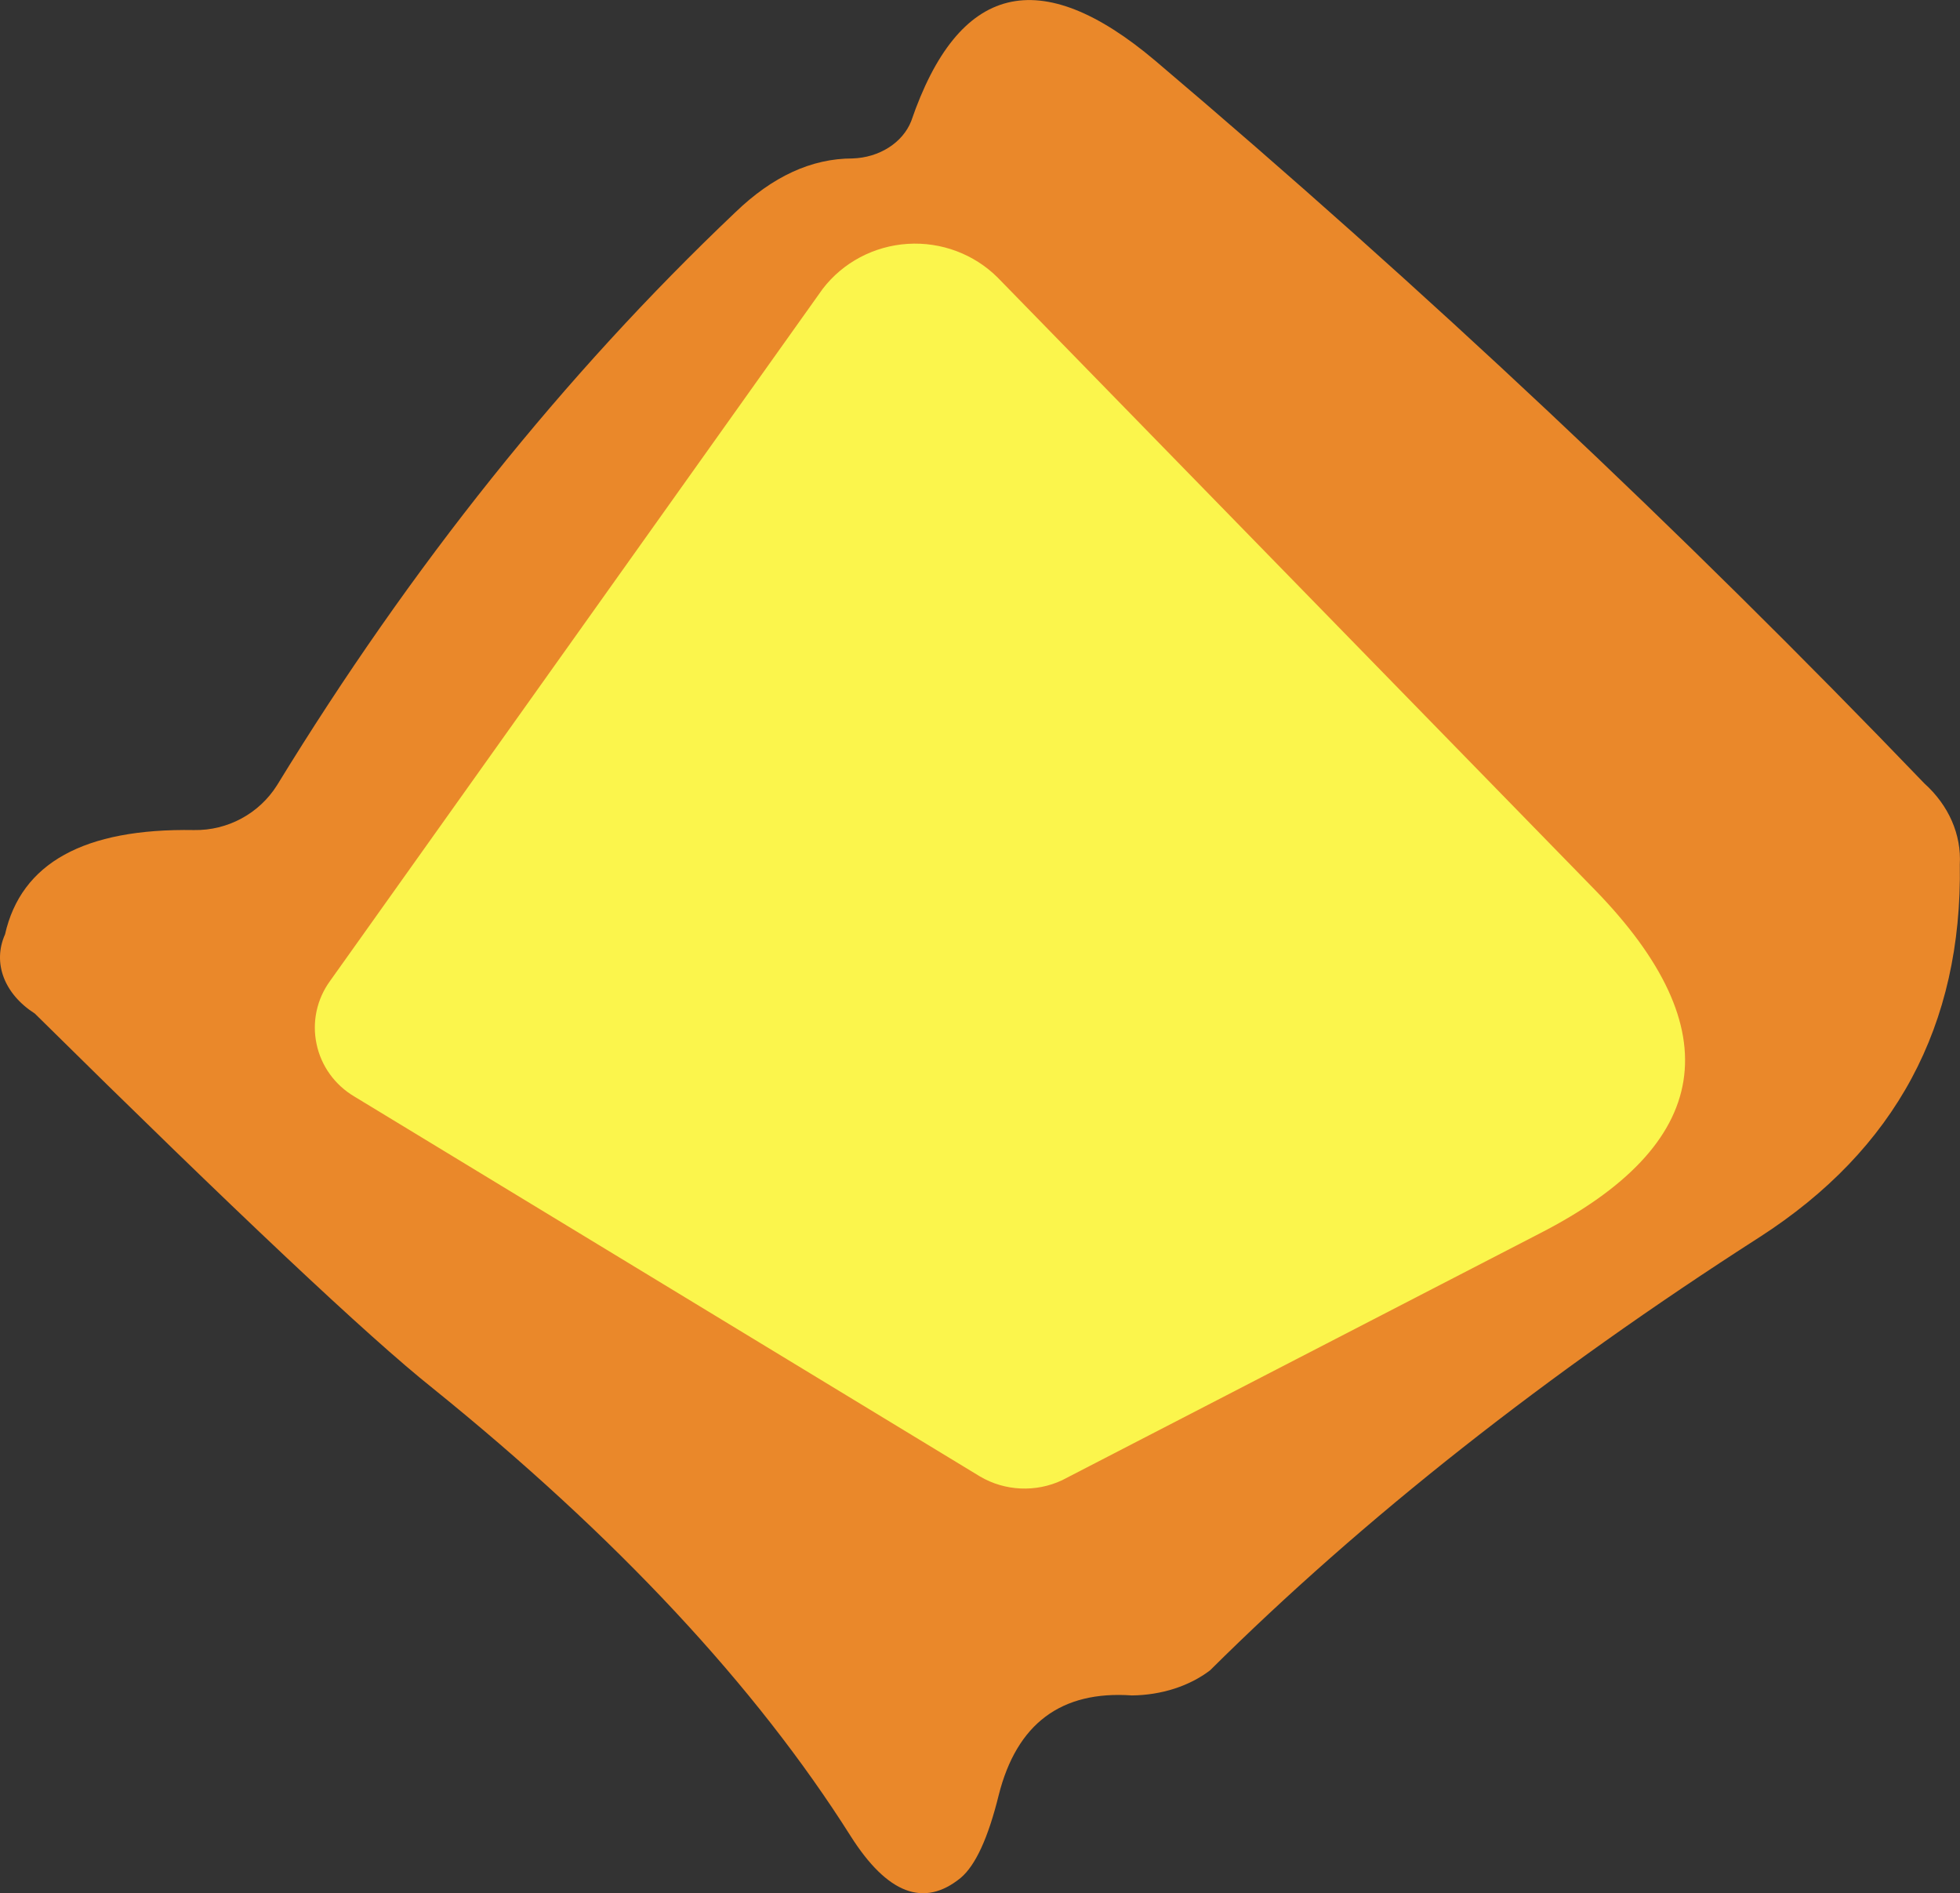 <?xml version="1.0" encoding="UTF-8" standalone="no"?><!-- Generator: Gravit.io --><svg xmlns="http://www.w3.org/2000/svg" xmlns:xlink="http://www.w3.org/1999/xlink" style="isolation:isolate" viewBox="72.549 679.522 21.046 20.324" width="21.046pt" height="20.324pt"><rect x="72.549" y="679.522" width="21.046" height="20.324" fill="#333333" stroke="none"/><defs><clipPath id="_clipPath_IIXkVAS16OlbmoxOCqYFzehbxB3Wfj2E"><rect x="72.549" y="679.522" width="21.046" height="20.324"/></clipPath></defs><g clip-path="url(#_clipPath_IIXkVAS16OlbmoxOCqYFzehbxB3Wfj2E)"><rect x="72.549" y="679.522" width="21.046" height="20.324" style="fill:rgb(0,0,0)" fill-opacity="0"/><g/><g/><g/><g/><g/><g/><g/><g/><g/><g/><g/><g/><g/><g/><g/><g/><g/><g/><g/><g/><g/><g/><g/><g/><g/><g/><g/><g/><g/><g/><g/><g/><g/><g/><g/><g/><g/><g/><g/><g/><g/><g/><g/><g/><g/><g/><g/><g/><g/><g/><g/><g/><g/><g/><g/><g/><g/><g/><g/><g/><g/><g/><g/><g/><g/><g/><g/><g/><g/><g/><g/><g/><g/><g/><g/><g/><g/><g/><g/><g/><g/><g/><g/><g/><g/><g/><g/><g/><g/><g/><g/><g/><g/><g/><g/><g/><g/><g/><g/><g/><g/><g/><g/><g/><g/><g/><g/><g/><g/><g/><g/><g/><g/><g/><g/><g/><g/><g/><g/><g/><g/><g/><g/><g/><g/><g/><g/><g/><g/><g/><g/><g/><g/><g/><g/><g/><g/><g/><g/><g/><g/><g/><g/><g/><g/><g/><g/><g/><g/><g/><g/><g/><g/><g/><g/><g/><g/><g/><g/><g/><g/><g/><g/><g/><g/><g/><g/><g/><g/><g/><g/><g/><g/><g/><g/><g/><g/><g/><g/><g/><g/><g/><g/><g/><g/><g/><g/><g/><g/><g/><g><path d=" M 80.443 681.803 Q 81.043 681.223 81.703 681.223 C 81.99 681.214 82.241 681.055 82.333 680.823 Q 83.093 678.603 84.953 680.173 Q 89.283 683.843 93.213 687.933 C 93.474 688.168 93.611 688.481 93.593 688.803 Q 93.633 691.393 91.443 692.803 Q 88.013 695.003 85.543 697.453 C 85.321 697.623 85.019 697.72 84.703 697.723 Q 83.563 697.643 83.273 698.793 Q 83.103 699.483 82.863 699.683 Q 82.273 700.163 81.683 699.233 Q 80.153 696.813 77.193 694.423 Q 76.163 693.603 72.923 690.403 C 72.593 690.192 72.467 689.857 72.603 689.553 Q 72.863 688.403 74.633 688.433 C 74.993 688.439 75.331 688.257 75.523 687.953 Q 77.683 684.423 80.443 681.803 Z " fill="rgb(234,136,42)"/><path d=" M 76.353 691.293 C 76.144 691.169 75.997 690.965 75.948 690.729 C 75.898 690.493 75.951 690.248 76.093 690.053 L 81.383 682.623 C 81.6 682.34 81.933 682.163 82.295 682.14 C 82.656 682.117 83.01 682.25 83.263 682.503 L 89.673 689.073 Q 91.873 691.333 89.083 692.763 L 83.953 695.413 C 83.672 695.545 83.34 695.53 83.073 695.373 L 76.353 691.293 Z " fill="rgb(251,245,76)"/></g></g></svg>